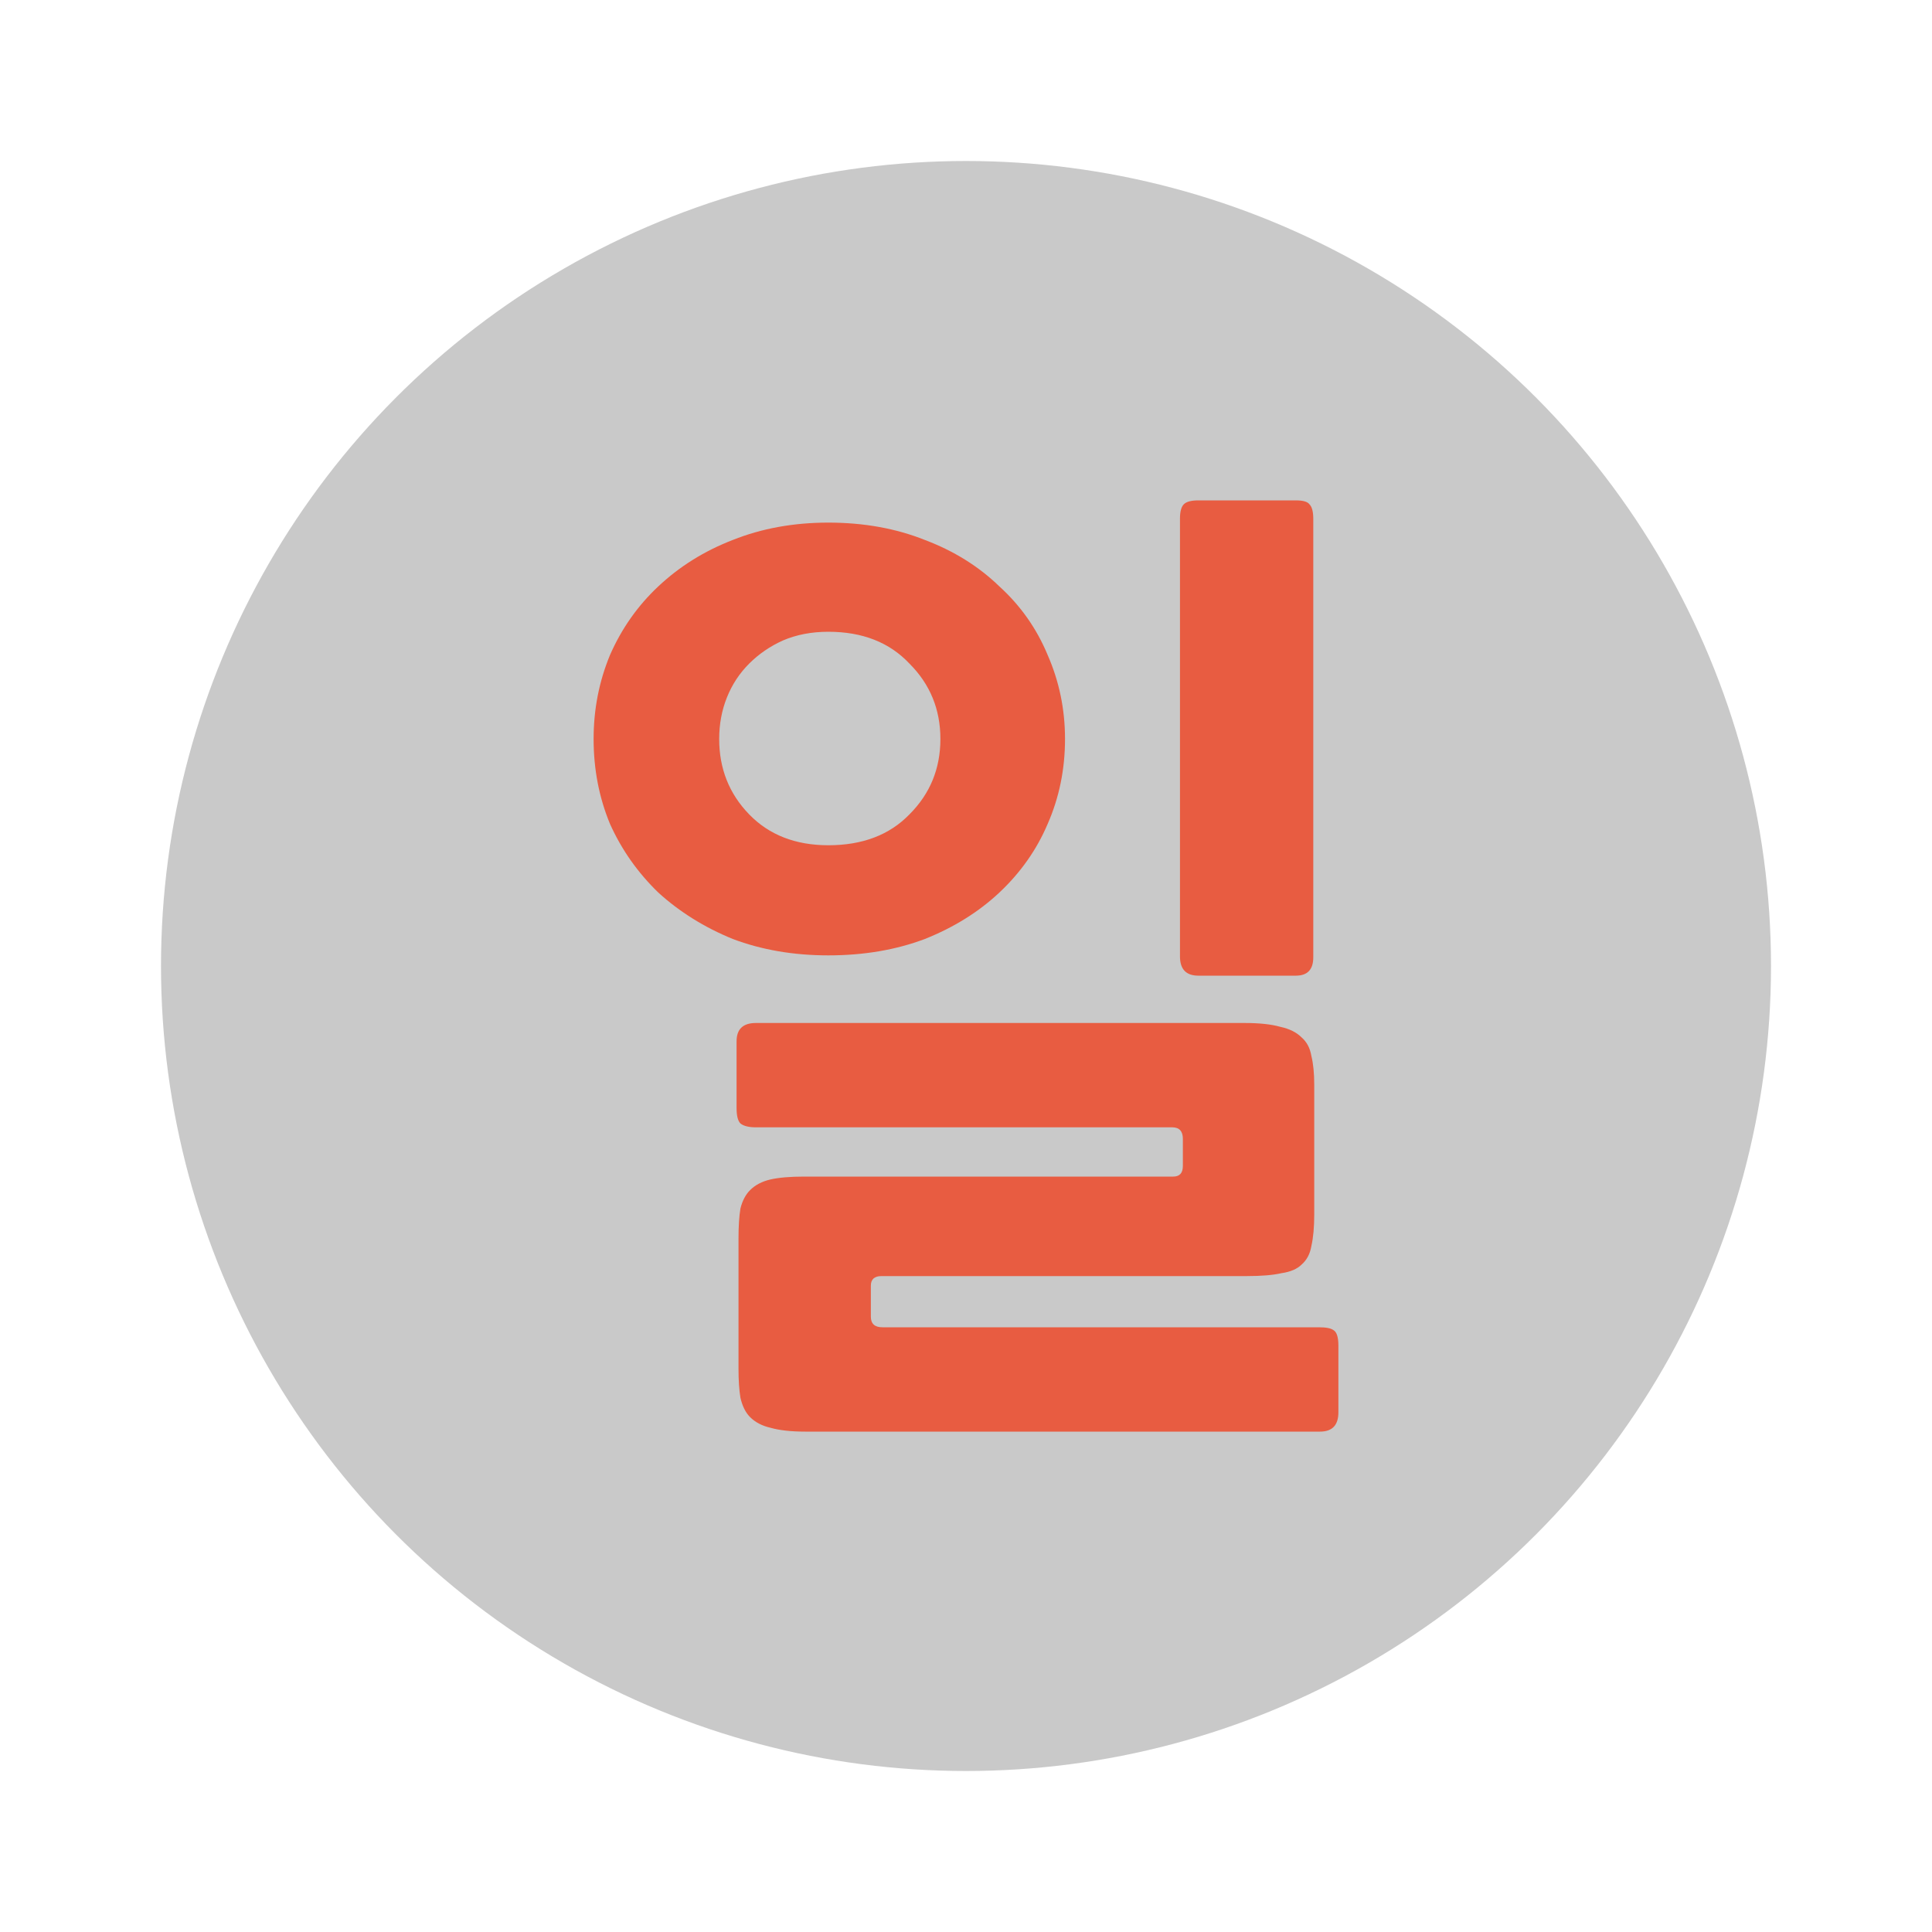 <?xml version="1.0" encoding="UTF-8" standalone="no"?>
<svg
   xmlns:dc="http://purl.org/dc/elements/1.1/"
   xmlns:cc="http://creativecommons.org/ns#"
   xmlns:rdf="http://www.w3.org/1999/02/22-rdf-syntax-ns#"
   xmlns:svg="http://www.w3.org/2000/svg"
   xmlns="http://www.w3.org/2000/svg"
   width="120"
   height="120"
   viewBox="0 0 120 120"
   id="svg8237"
   version="1.1">
  <defs
     id="defs8239" />
  <g
     id="g4157">
    <rect
       style="color:#000000;clip-rule:nonzero;display:inline;overflow:visible;visibility:visible;opacity:1;isolation:auto;mix-blend-mode:normal;color-interpolation:sRGB;color-interpolation-filters:linearRGB;solid-color:#000000;solid-opacity:1;fill:#e85c41;fill-opacity:0;fill-rule:nonzero;stroke:none;stroke-width:0;stroke-linecap:butt;stroke-linejoin:miter;stroke-miterlimit:4;stroke-dasharray:none;stroke-dashoffset:0;stroke-opacity:1;color-rendering:auto;image-rendering:auto;shape-rendering:auto;text-rendering:auto;enable-background:accumulate"
       id="rect9899-1"
       width="120"
       height="120"
       x="0"
       y="-3.5144043e-07"
       ry="5.9030401e-05" />
    <circle
       style="color:#000000;clip-rule:nonzero;display:inline;overflow:visible;visibility:visible;opacity:1;isolation:auto;mix-blend-mode:normal;color-interpolation:sRGB;color-interpolation-filters:linearRGB;solid-color:#000000;solid-opacity:1;fill:#c9c9c9;fill-opacity:1;fill-rule:nonzero;stroke:none;stroke-width:0;stroke-linecap:butt;stroke-linejoin:miter;stroke-miterlimit:4;stroke-dasharray:none;stroke-dashoffset:0;stroke-opacity:1;color-rendering:auto;image-rendering:auto;shape-rendering:auto;text-rendering:auto;enable-background:accumulate"
       id="path4162-1-7-8-6-5-7"
       cx="60"
       cy="60"
       r="50" />
    <g
       style="font-style:normal;font-weight:normal;font-size:28.851px;line-height:125%;font-family:sans-serif;letter-spacing:0px;word-spacing:0px;fill:#e85c41;fill-opacity:1;stroke:none;stroke-width:1px;stroke-linecap:butt;stroke-linejoin:miter;stroke-opacity:1"
       id="text4462-4-0-7-3-2-7">
      <path
         d="m 80.49,60.6 -6.06,0 q -1.14,0 -1.14,-1.2 l 0,-27.18 q 0,-0.66 0.24,-0.9 0.24,-0.24 0.9,-0.24 l 6.06,0 q 0.66,0 0.84,0.24 0.24,0.24 0.24,0.9 l 0,27.24 q 0,1.14 -1.08,1.14 z m -29.04,-1.26 q -3.24,0 -5.94,-1.02 -2.64,-1.08 -4.62,-2.88 -1.92,-1.86 -3,-4.26 -1.02,-2.46 -1.02,-5.28 0,-2.76 1.02,-5.22 1.08,-2.46 3,-4.26 1.98,-1.86 4.62,-2.88 2.7,-1.08 5.94,-1.08 3.3,0 6,1.08 2.7,1.02 4.62,2.88 1.98,1.8 3,4.26 1.08,2.46 1.08,5.22 0,2.82 -1.08,5.28 -1.02,2.4 -3,4.26 -1.92,1.8 -4.62,2.88 -2.7,1.02 -6,1.02 z m 30.54,29.58 -31.98,0 q -1.32,0 -2.16,-0.24 -0.78,-0.18 -1.26,-0.66 -0.42,-0.42 -0.6,-1.2 -0.12,-0.72 -0.12,-1.8 l 0,-8.1 q 0,-1.14 0.12,-1.86 0.18,-0.72 0.6,-1.14 0.48,-0.48 1.26,-0.66 0.78,-0.18 2.1,-0.18 l 22.92,0 q 0.6,0 0.6,-0.66 l 0,-1.68 q 0,-0.72 -0.66,-0.72 l -25.86,0 q -0.66,0 -0.96,-0.24 -0.24,-0.24 -0.24,-0.96 l 0,-4.14 q 0,-1.14 1.2,-1.14 l 30.36,0 q 1.38,0 2.22,0.24 0.84,0.18 1.32,0.66 0.48,0.42 0.6,1.14 0.18,0.72 0.18,1.8 l 0,8.04 q 0,1.2 -0.18,1.98 -0.12,0.72 -0.6,1.14 -0.42,0.42 -1.26,0.54 -0.78,0.18 -2.16,0.18 l -22.68,0 q -0.66,0 -0.66,0.6 l 0,1.92 q 0,0.66 0.72,0.66 l 27.12,0 q 0.66,0 0.9,0.18 0.3,0.18 0.3,0.96 l 0,4.14 q 0,1.2 -1.14,1.2 z m -30.54,-49.68 q -1.56,0 -2.82,0.54 -1.2,0.54 -2.1,1.44 -0.9,0.9 -1.38,2.1 -0.48,1.2 -0.48,2.58 0,2.76 1.86,4.68 1.86,1.92 4.92,1.92 3.18,0 5.04,-1.92 1.92,-1.92 1.92,-4.68 0,-2.76 -1.92,-4.68 -1.86,-1.98 -5.04,-1.98 z"
         style="font-style:normal;font-variant:normal;font-weight:bold;font-stretch:normal;font-size:60px;font-family:NanumGothic;-inkscape-font-specification:'NanumGothic Bold';fill:#e85c41;fill-opacity:1"
         id="path4155" />
    </g>
  </g>
</svg>
